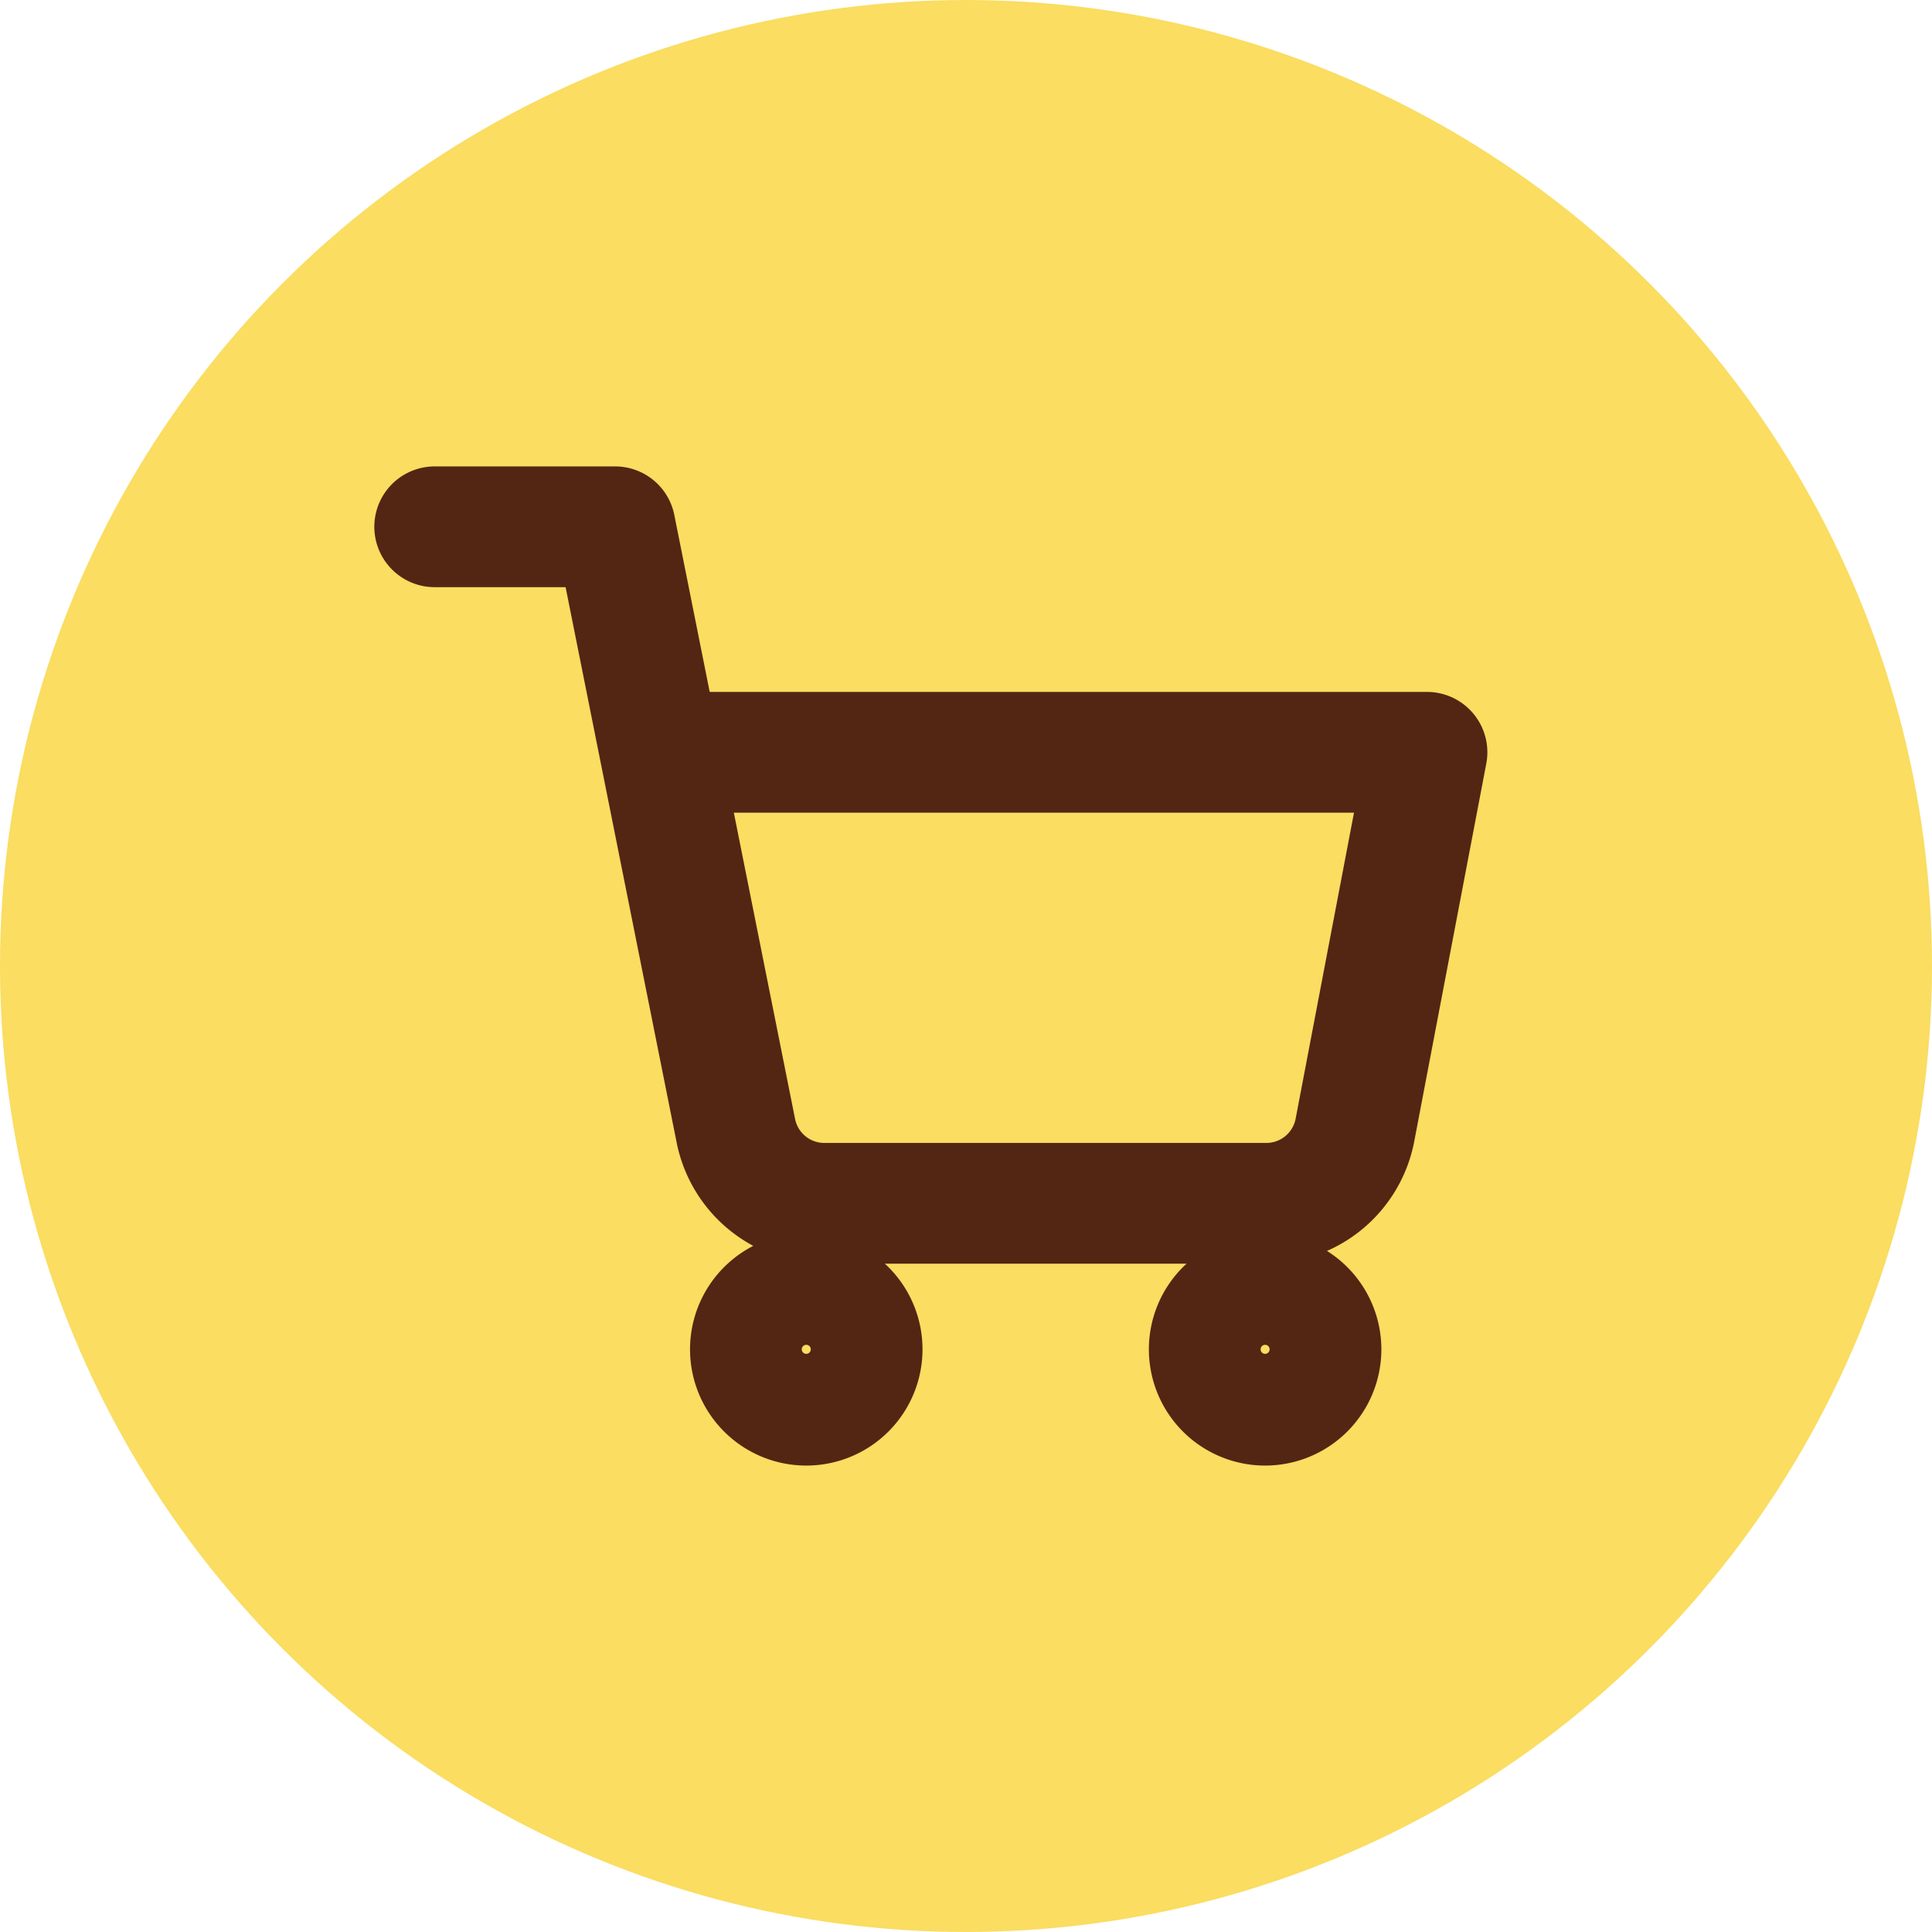 <svg xmlns="http://www.w3.org/2000/svg" width="80" height="80" viewBox="0 0 80 80" class="icon">
  <g transform="translate(-715 -383)">
    <circle cx="40" cy="40" r="40" transform="translate(715 383)" fill="#fadd61"/>
    <g transform="translate(734 402.037)">
      <path  d="M16.627,32.313A2.313,2.313,0,1,1,14.313,30,2.313,2.313,0,0,1,16.627,32.313Z" transform="translate(0.072 4.523)" fill="none" stroke="#522613" stroke-linecap="round" stroke-linejoin="round" stroke-width="5"/>
      <path d="M16.627,32.313A2.313,2.313,0,1,1,14.313,30,2.313,2.313,0,0,1,16.627,32.313Z" transform="translate(19.072 4.523)" fill="none" stroke="#522613" stroke-linecap="round" stroke-linejoin="round" stroke-width="5"/>
      <path  d="M1.5,1.5H8.97l5,25.006a3.735,3.735,0,0,0,3.735,3.007H35.862A3.735,3.735,0,0,0,39.6,26.506l2.988-15.668H10.837" transform="translate(-2.5 1.276)" fill="none" stroke="#522613" stroke-linecap="round" stroke-linejoin="round" stroke-width="5"/>
      <line  x1="6" transform="translate(-3 23.462)" fill="none" stroke="none" stroke-linecap="round" stroke-width="4" class="hover-stroke-coffee"/>
      <line x1="6" transform="translate(-1 30.462)" fill="none" stroke="none" stroke-linecap="round" stroke-width="4" class="hover-stroke-coffee"/>
    </g>
  </g>
</svg>
